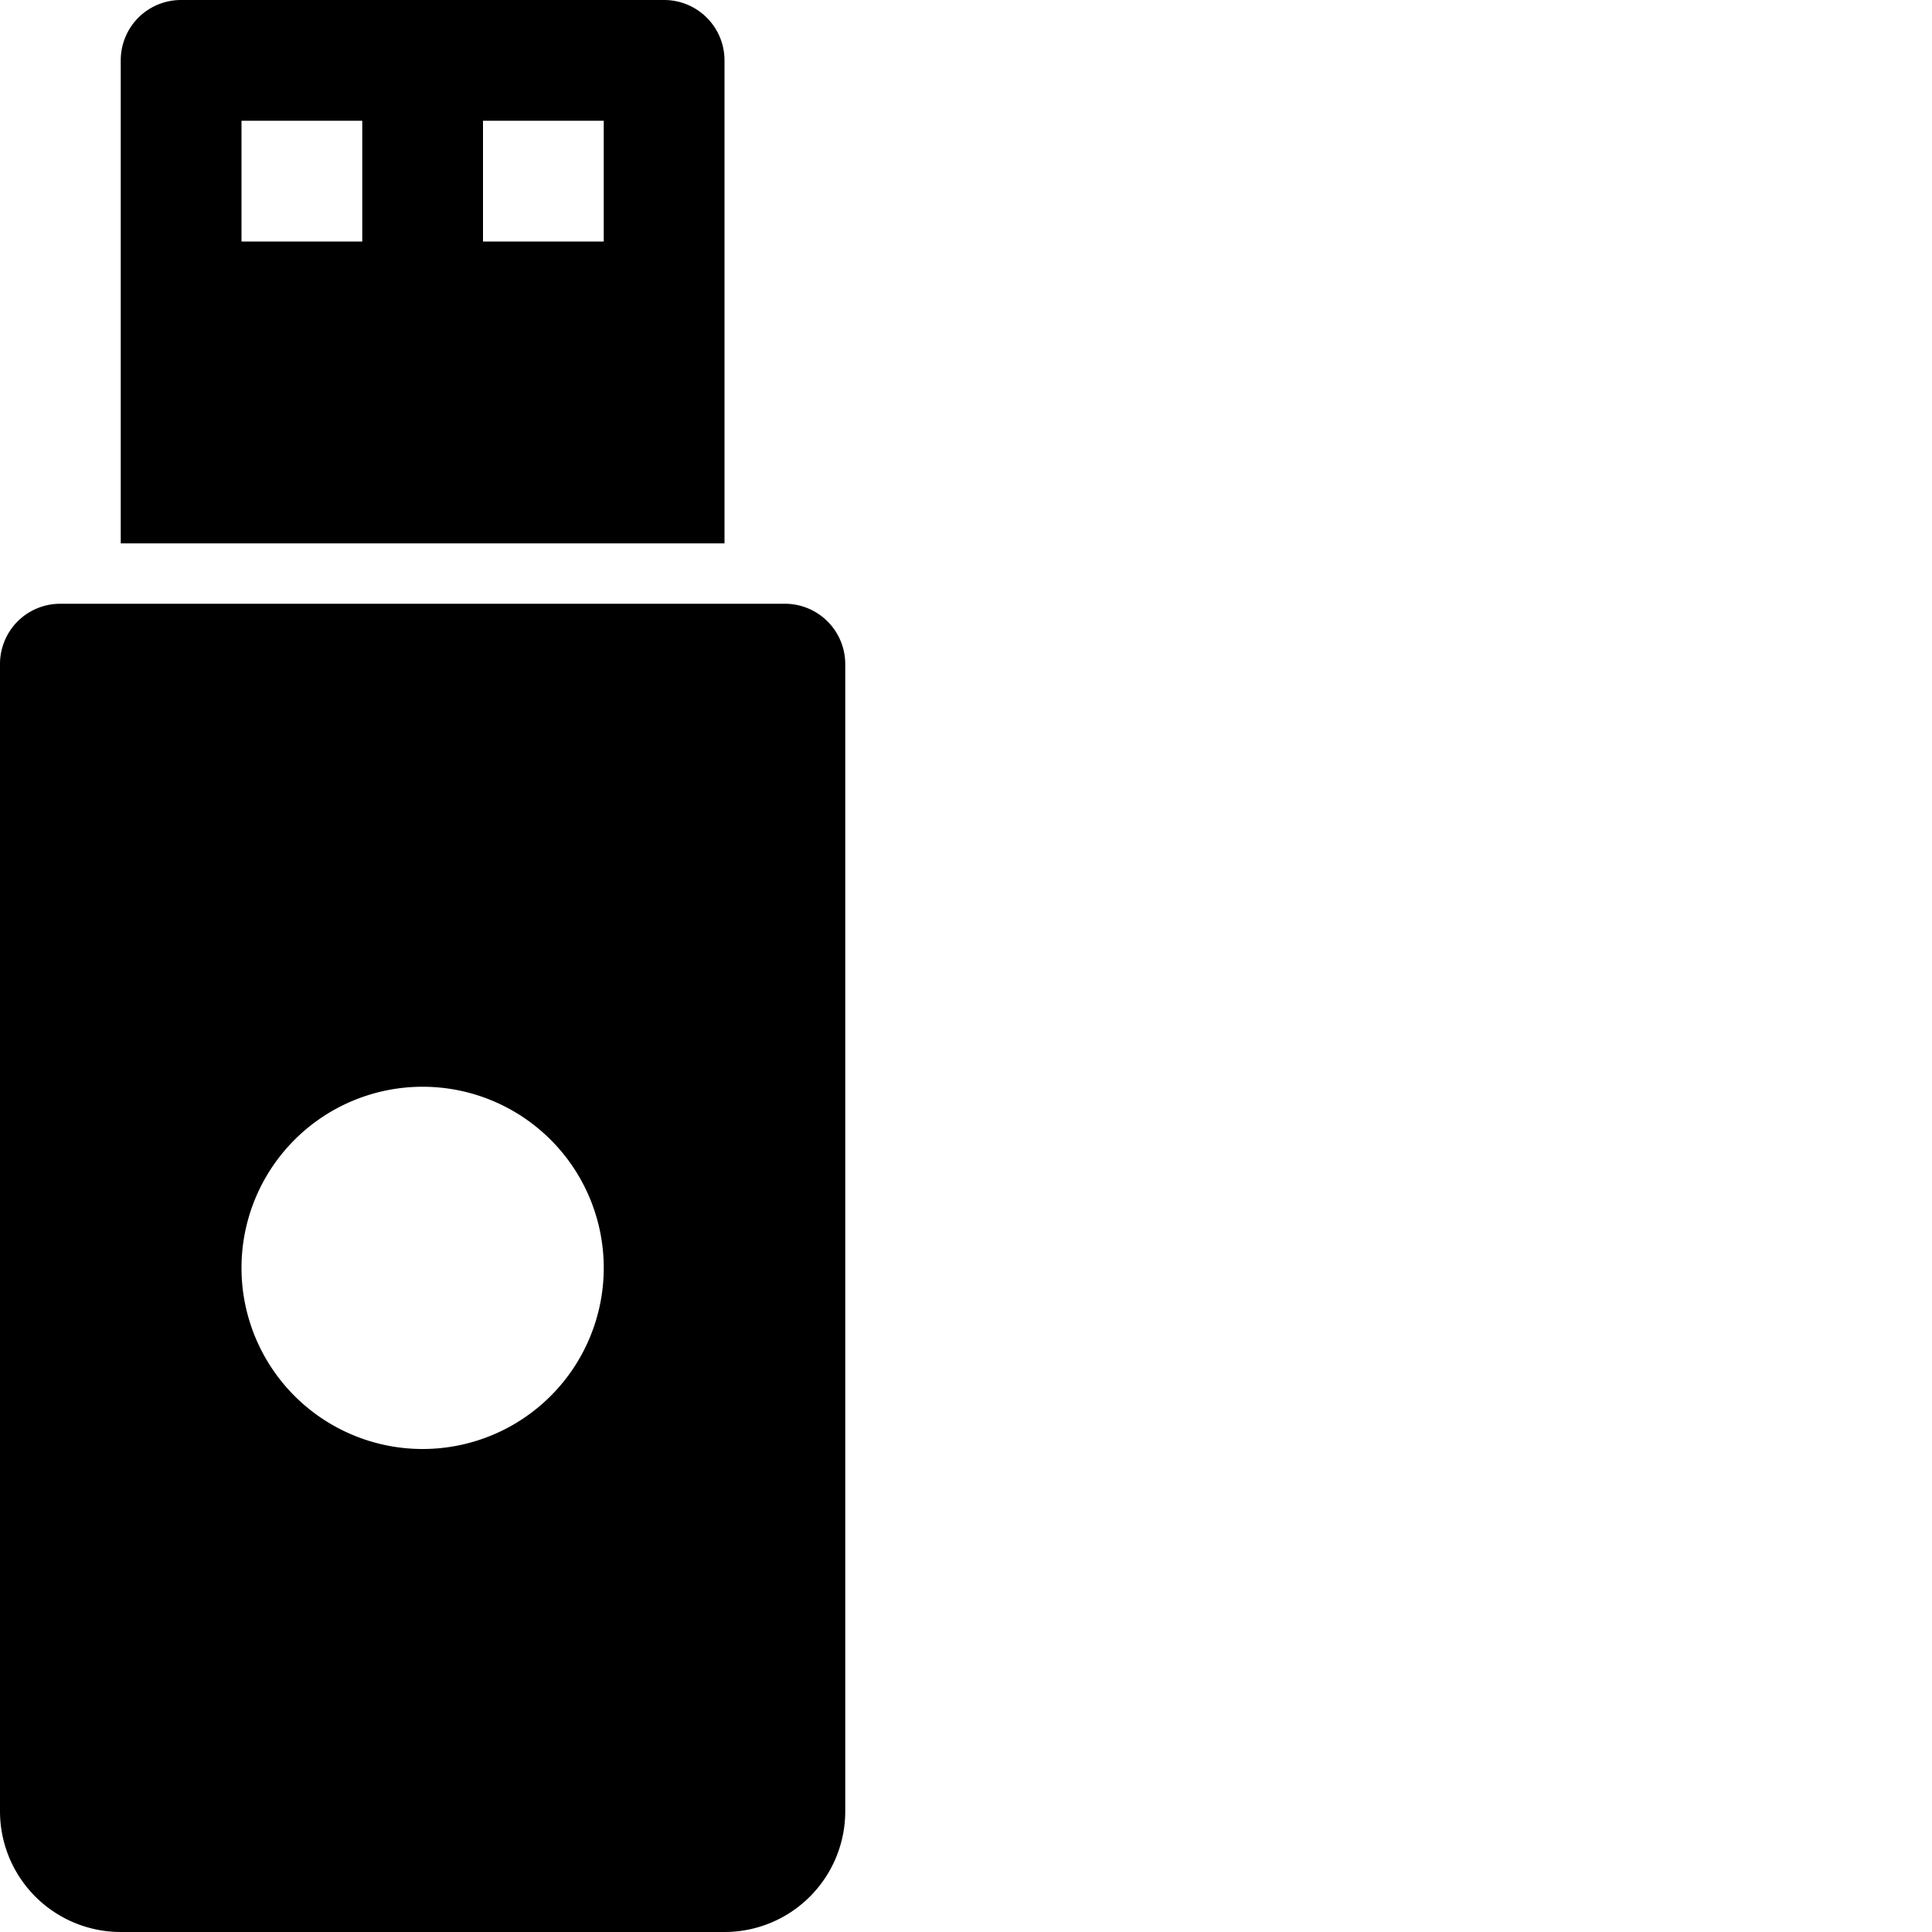 <svg xmlns="http://www.w3.org/2000/svg" width="16" height="16" fill="currentColor" class="bi bi-security-key-fill" viewBox="0 0 16 16">
  <path fill-rule="evenodd" d="M1.146.146A.5.5 0 0 0 1 .5v4h5v-4a.5.5 0 0 0-.5-.5h-4a.5.5 0 0 0-.354.146ZM2 2V1h1v1H2Zm2 0V1h1v1H4ZM.146 5.146A.5.5 0 0 1 .5 5h6a.5.5 0 0 1 .5.5V15a1 1 0 0 1-1 1H1a1 1 0 0 1-1-1V5.5a.5.5 0 0 1 .146-.354ZM3.5 12a1.5 1.5 0 1 0 0-3 1.5 1.5 0 0 0 0 3Z"/>
</svg>